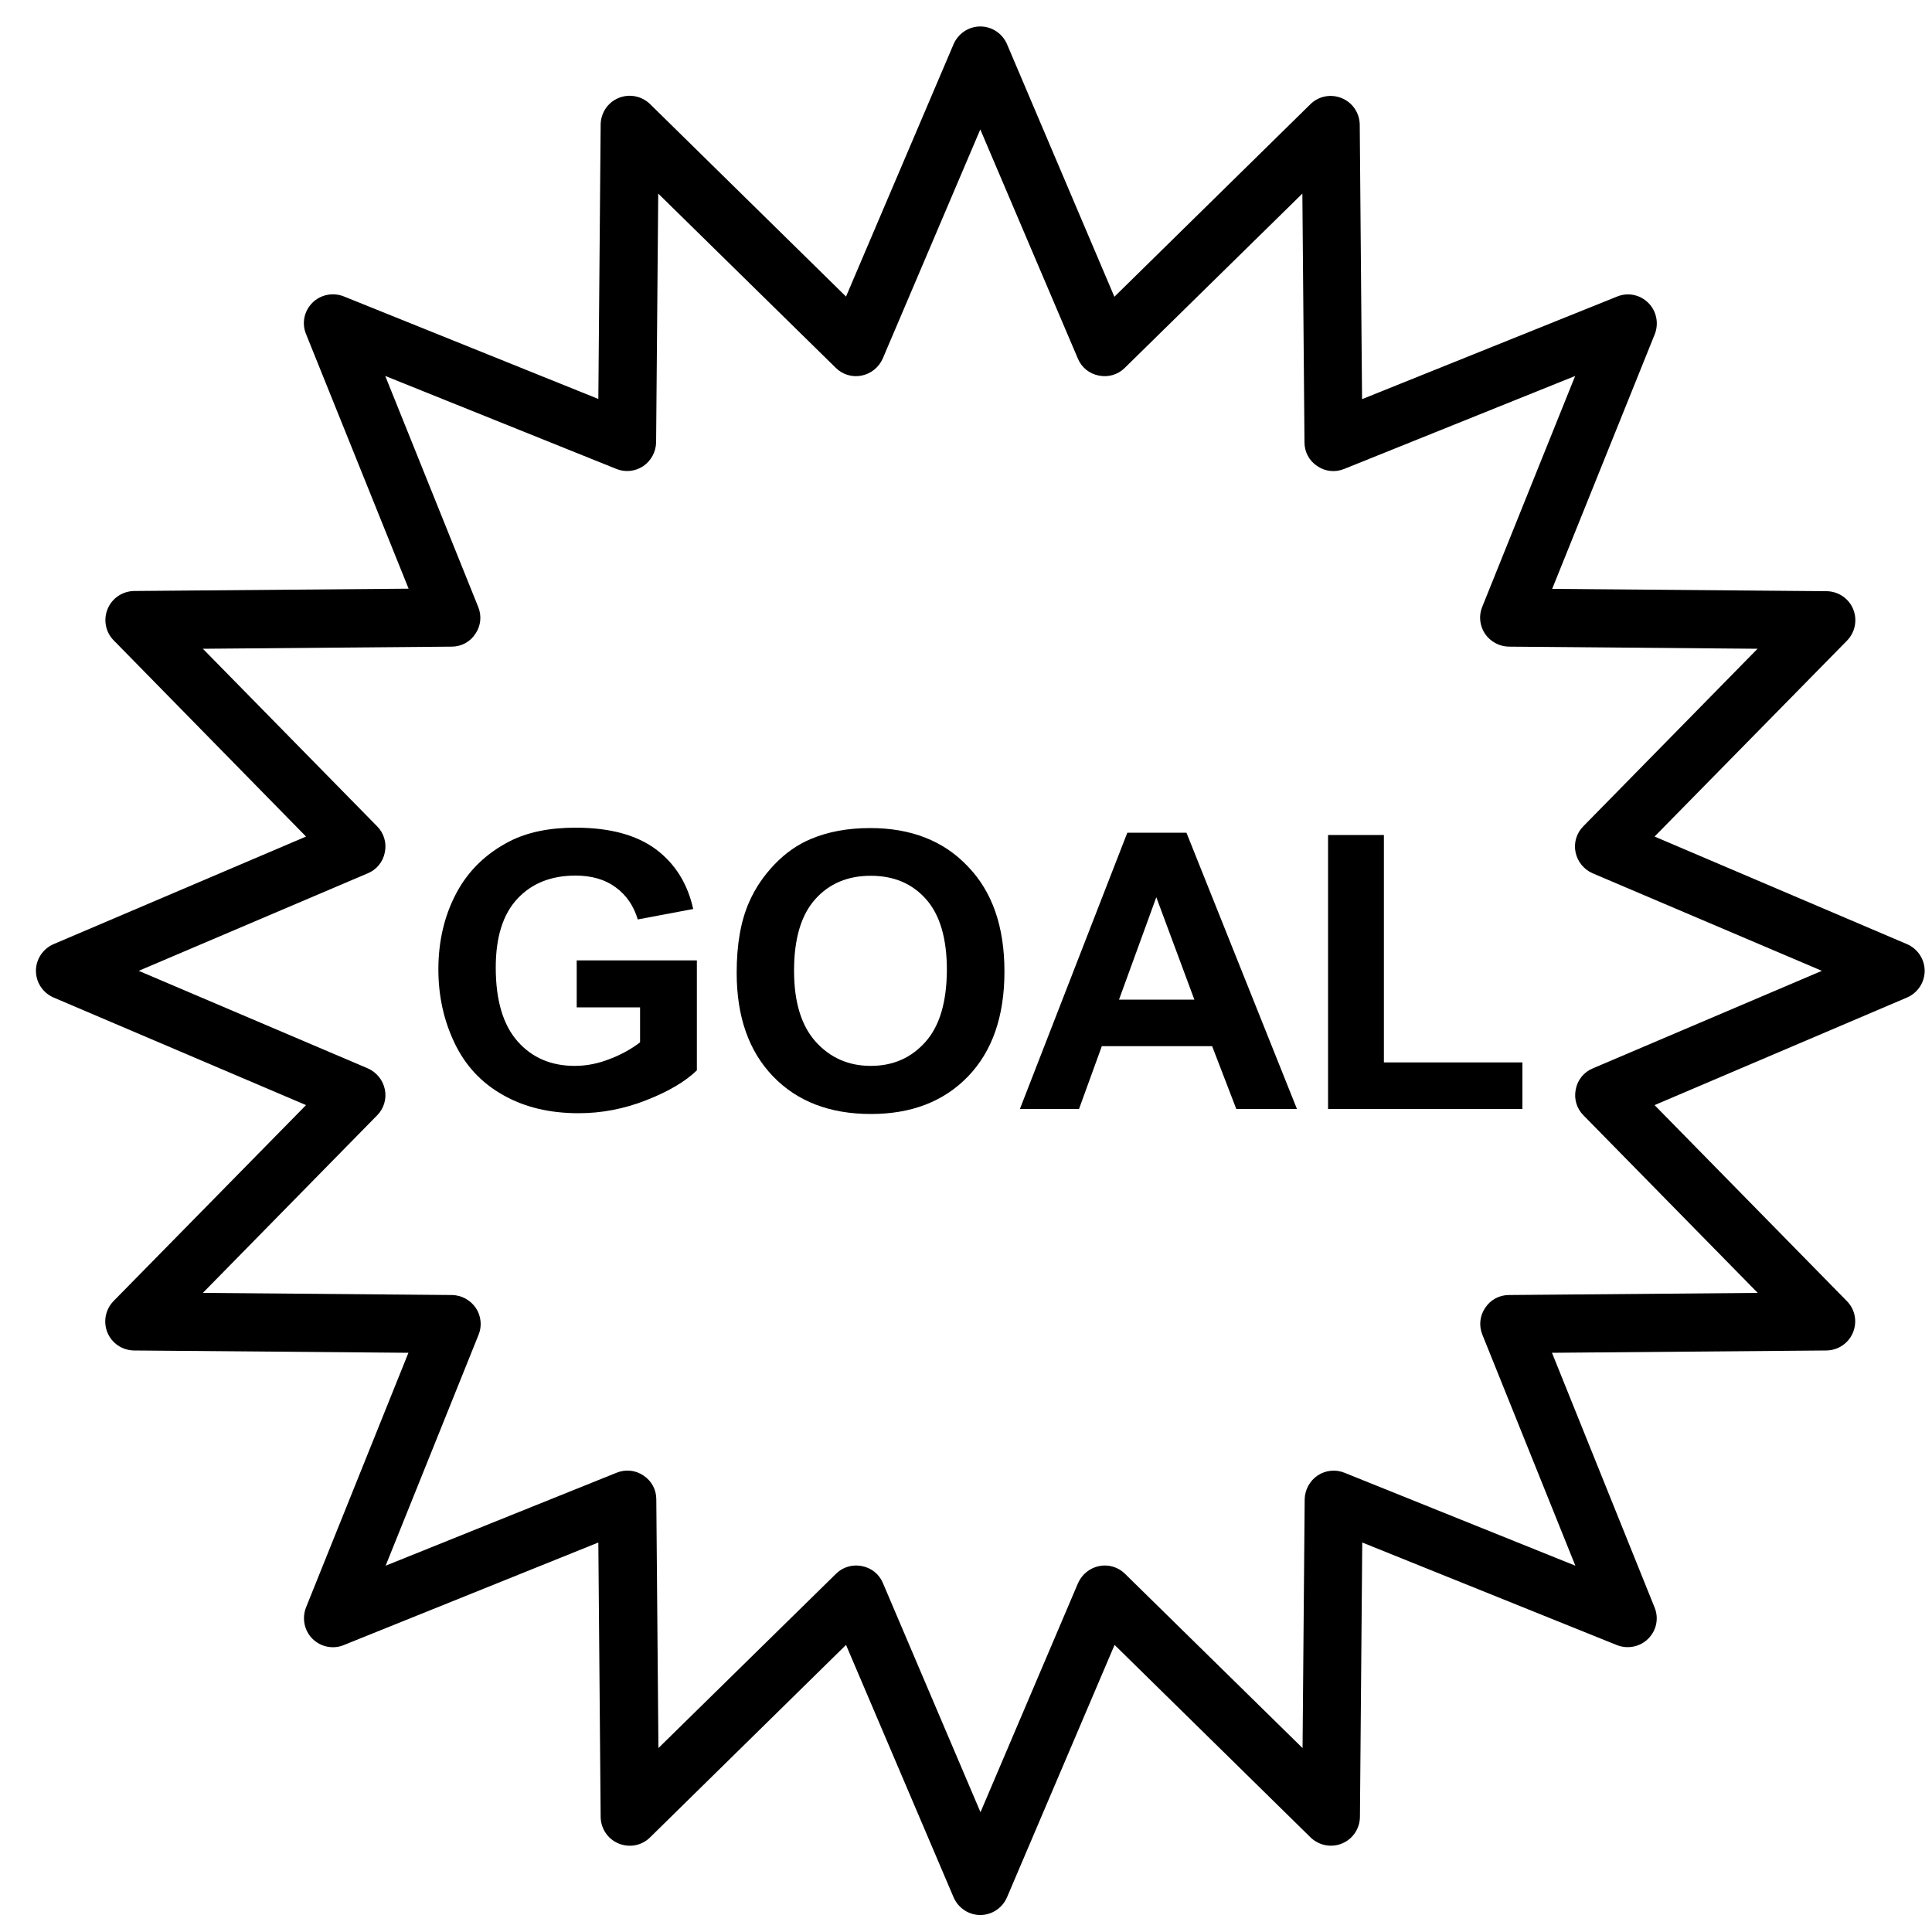 <?xml version="1.0" encoding="utf-8"?>
<!-- Generator: Adobe Illustrator 17.1.0, SVG Export Plug-In . SVG Version: 6.00 Build 0)  -->
<!DOCTYPE svg PUBLIC "-//W3C//DTD SVG 1.1//EN" "http://www.w3.org/Graphics/SVG/1.1/DTD/svg11.dtd">
<svg version="1.1" id="Capa_1" xmlns="http://www.w3.org/2000/svg" xmlns:xlink="http://www.w3.org/1999/xlink" x="0px" y="0px"
	 width="1000px" height="1000px" viewBox="0 0 1000 1000" enable-background="new 0 0 1000 1000" xml:space="preserve">
<g>
	<path d="M987.1,488.7L856.4,433L956,331.6c4.2-4.3,5.5-10.7,3.2-16.3c-2.3-5.6-7.7-9.2-13.7-9.3l-142.1-1.2l53.1-131.8
		c2.2-5.6,0.9-12-3.3-16.2c-4.3-4.3-10.6-5.6-16.2-3.3L705,206.6l-1.2-142.1c-0.1-6-3.7-11.4-9.3-13.7c-5.6-2.3-12-1.1-16.3,3.2
		l-101.4,99.6L521.2,22.8c-2.4-5.5-7.8-9.1-13.8-9.1s-11.4,3.6-13.8,9.1l-55.7,130.7L336.5,53.9c-4.3-4.2-10.7-5.5-16.3-3.2
		c-5.6,2.3-9.2,7.7-9.3,13.7l-1.2,142.1l-131.8-53.1c-5.6-2.2-12-0.9-16.2,3.3c-4.3,4.3-5.6,10.6-3.3,16.2l53.1,131.8l-142.1,1.2
		c-6,0.1-11.4,3.7-13.7,9.3c-2.3,5.6-1.1,12,3.2,16.3L158.4,433L27.7,488.7c-5.5,2.4-9.1,7.8-9.1,13.8s3.6,11.4,9.1,13.8L158.4,572
		L58.8,673.4c-4.2,4.3-5.5,10.7-3.2,16.3s7.7,9.2,13.7,9.3l142.1,1.2L158.4,832c-2.2,5.6-0.9,12,3.3,16.2s10.6,5.6,16.2,3.3
		l131.8-53.1l1.2,142.1c0.1,6,3.7,11.4,9.3,13.7c5.6,2.3,12,1.1,16.3-3.2l101.4-99.6l55.7,130.7c2.4,5.5,7.8,9.1,13.8,9.1
		s11.4-3.6,13.8-9.1l55.7-130.7l101.4,99.6c4.3,4.2,10.7,5.5,16.3,3.2c5.6-2.3,9.2-7.7,9.3-13.7l1.2-142.1l131.8,53.1
		c5.6,2.2,12,0.9,16.2-3.3c4.3-4.3,5.6-10.6,3.3-16.2l-53.1-131.8l142.1-1.2c6-0.1,11.4-3.7,13.7-9.3c2.3-5.6,1.1-12-3.2-16.3
		L856.4,572l130.7-55.7c5.5-2.4,9.1-7.8,9.1-13.8S992.6,491.1,987.1,488.7z M824.4,553c-4.6,1.9-7.9,6-8.8,10.9
		c-1,4.9,0.5,9.9,4,13.4l90.2,91.9L781,670.3c-5,0-9.6,2.5-12.3,6.7c-2.8,4.1-3.3,9.3-1.4,13.9l48.1,119.5l-119.5-48.1
		c-4.6-1.9-9.8-1.3-13.9,1.4c-4.1,2.8-6.6,7.4-6.7,12.3l-1.1,128.8l-91.9-90.2c-3.5-3.5-8.6-5-13.4-4c-4.9,1-8.9,4.3-10.9,8.8
		l-50.5,118.6l-50.5-118.6c-1.9-4.6-6-7.9-10.9-8.8c-1-0.2-1.9-0.3-2.9-0.3c-3.9,0-7.7,1.5-10.5,4.3l-91.9,90.2l-1.1-128.8
		c0-5-2.5-9.6-6.7-12.3c-4.1-2.8-9.3-3.3-13.9-1.4l-119.5,48.1l48.1-119.5c1.9-4.6,1.3-9.8-1.4-13.9c-2.8-4.1-7.4-6.6-12.3-6.7
		L105,669.2l90.2-91.9c3.5-3.5,5-8.6,4-13.4c-1-4.9-4.3-8.9-8.8-10.9L71.8,502.5L190.4,452c4.6-1.9,7.9-6,8.8-10.9
		c1-4.9-0.5-9.9-4-13.4L105,335.8l128.8-1.1c5,0,9.6-2.5,12.3-6.7c2.8-4.1,3.3-9.3,1.4-13.9l-48.1-119.5L319,242.7
		c4.6,1.9,9.8,1.3,13.9-1.4c4.1-2.8,6.6-7.4,6.7-12.3l1.1-128.8l91.9,90.2c3.5,3.5,8.6,5,13.4,4c4.9-1,8.9-4.3,10.9-8.8l50.5-118.6
		l50.5,118.6c1.9,4.6,6,7.9,10.9,8.8c4.9,1,9.9-0.5,13.4-4l91.9-90.2l1.1,128.8c0,5,2.5,9.6,6.7,12.3c4.1,2.8,9.3,3.3,13.9,1.4
		l119.5-48.1l-48.1,119.5c-1.9,4.6-1.3,9.8,1.4,13.9c2.8,4.1,7.4,6.6,12.3,6.7l128.8,1.1l-90.2,91.9c-3.5,3.5-5,8.6-4,13.4
		c1,4.9,4.3,8.9,8.8,10.9L943,502.5L824.4,553z"/>
	<path d="M298.2,521.4h33.1v18.1c-4.4,3.4-9.6,6.3-15.6,8.6c-6.1,2.4-12.1,3.6-18.2,3.6c-12.2,0-22.1-4.2-29.6-12.7
		c-7.5-8.5-11.3-21.2-11.3-38.2c0-15.7,3.7-27.6,11.2-35.6c7.4-8,17.5-12,30.1-12c8.3,0,15.3,2,20.8,6.1c5.6,4.1,9.3,9.6,11.4,16.6
		l28.7-5.4c-2.9-13.1-9.3-23.4-19.3-30.9c-10-7.4-23.8-11.2-41.6-11.2c-13.7,0-25.1,2.4-34.2,7.1c-12,6.2-21.2,15-27.4,26.6
		c-6.2,11.6-9.4,24.8-9.4,39.7c0,13.7,2.8,26.4,8.4,38.1c5.6,11.7,13.9,20.6,25.1,26.9c11.1,6.3,24.1,9.4,39.1,9.4
		c11.8,0,23.4-2.2,34.9-6.7c11.5-4.5,20.2-9.6,26.3-15.5v-56.9h-62.2V521.4z"/>
	<path d="M450.4,428.6c-11.6,0-21.9,1.9-30.8,5.7c-6.7,2.8-12.9,7.1-18.5,12.9c-5.6,5.8-10.1,12.3-13.3,19.6
		c-4.4,9.9-6.5,22.1-6.5,36.7c0,22.8,6.3,40.6,18.8,53.6c12.5,13,29.4,19.5,50.7,19.5c21,0,37.8-6.5,50.3-19.5
		c12.5-13,18.8-31.1,18.8-54.2c0-23.3-6.3-41.4-19-54.5C488.3,435.1,471.4,428.6,450.4,428.6z M479,539.3
		c-7.4,8.3-16.8,12.4-28.3,12.4s-21-4.2-28.5-12.5c-7.5-8.4-11.2-20.6-11.2-36.8c0-16.4,3.6-28.7,10.9-36.9
		c7.3-8.2,16.9-12.2,28.8-12.2s21.4,4,28.6,12.1c7.2,8.1,10.8,20.3,10.8,36.7C490,518.6,486.4,531,479,539.3z"/>
	<path d="M583.5,431L527.9,574h30.6l11.8-32.5h57.1l12.5,32.5h31.4L614.1,431H583.5z M579.2,517.4l19.3-53l19.7,53H579.2z"/>
	<polygon points="716.3,432.2 687.4,432.2 687.4,574 788,574 788,549.9 716.3,549.9 	"/>
</g>
</svg>
